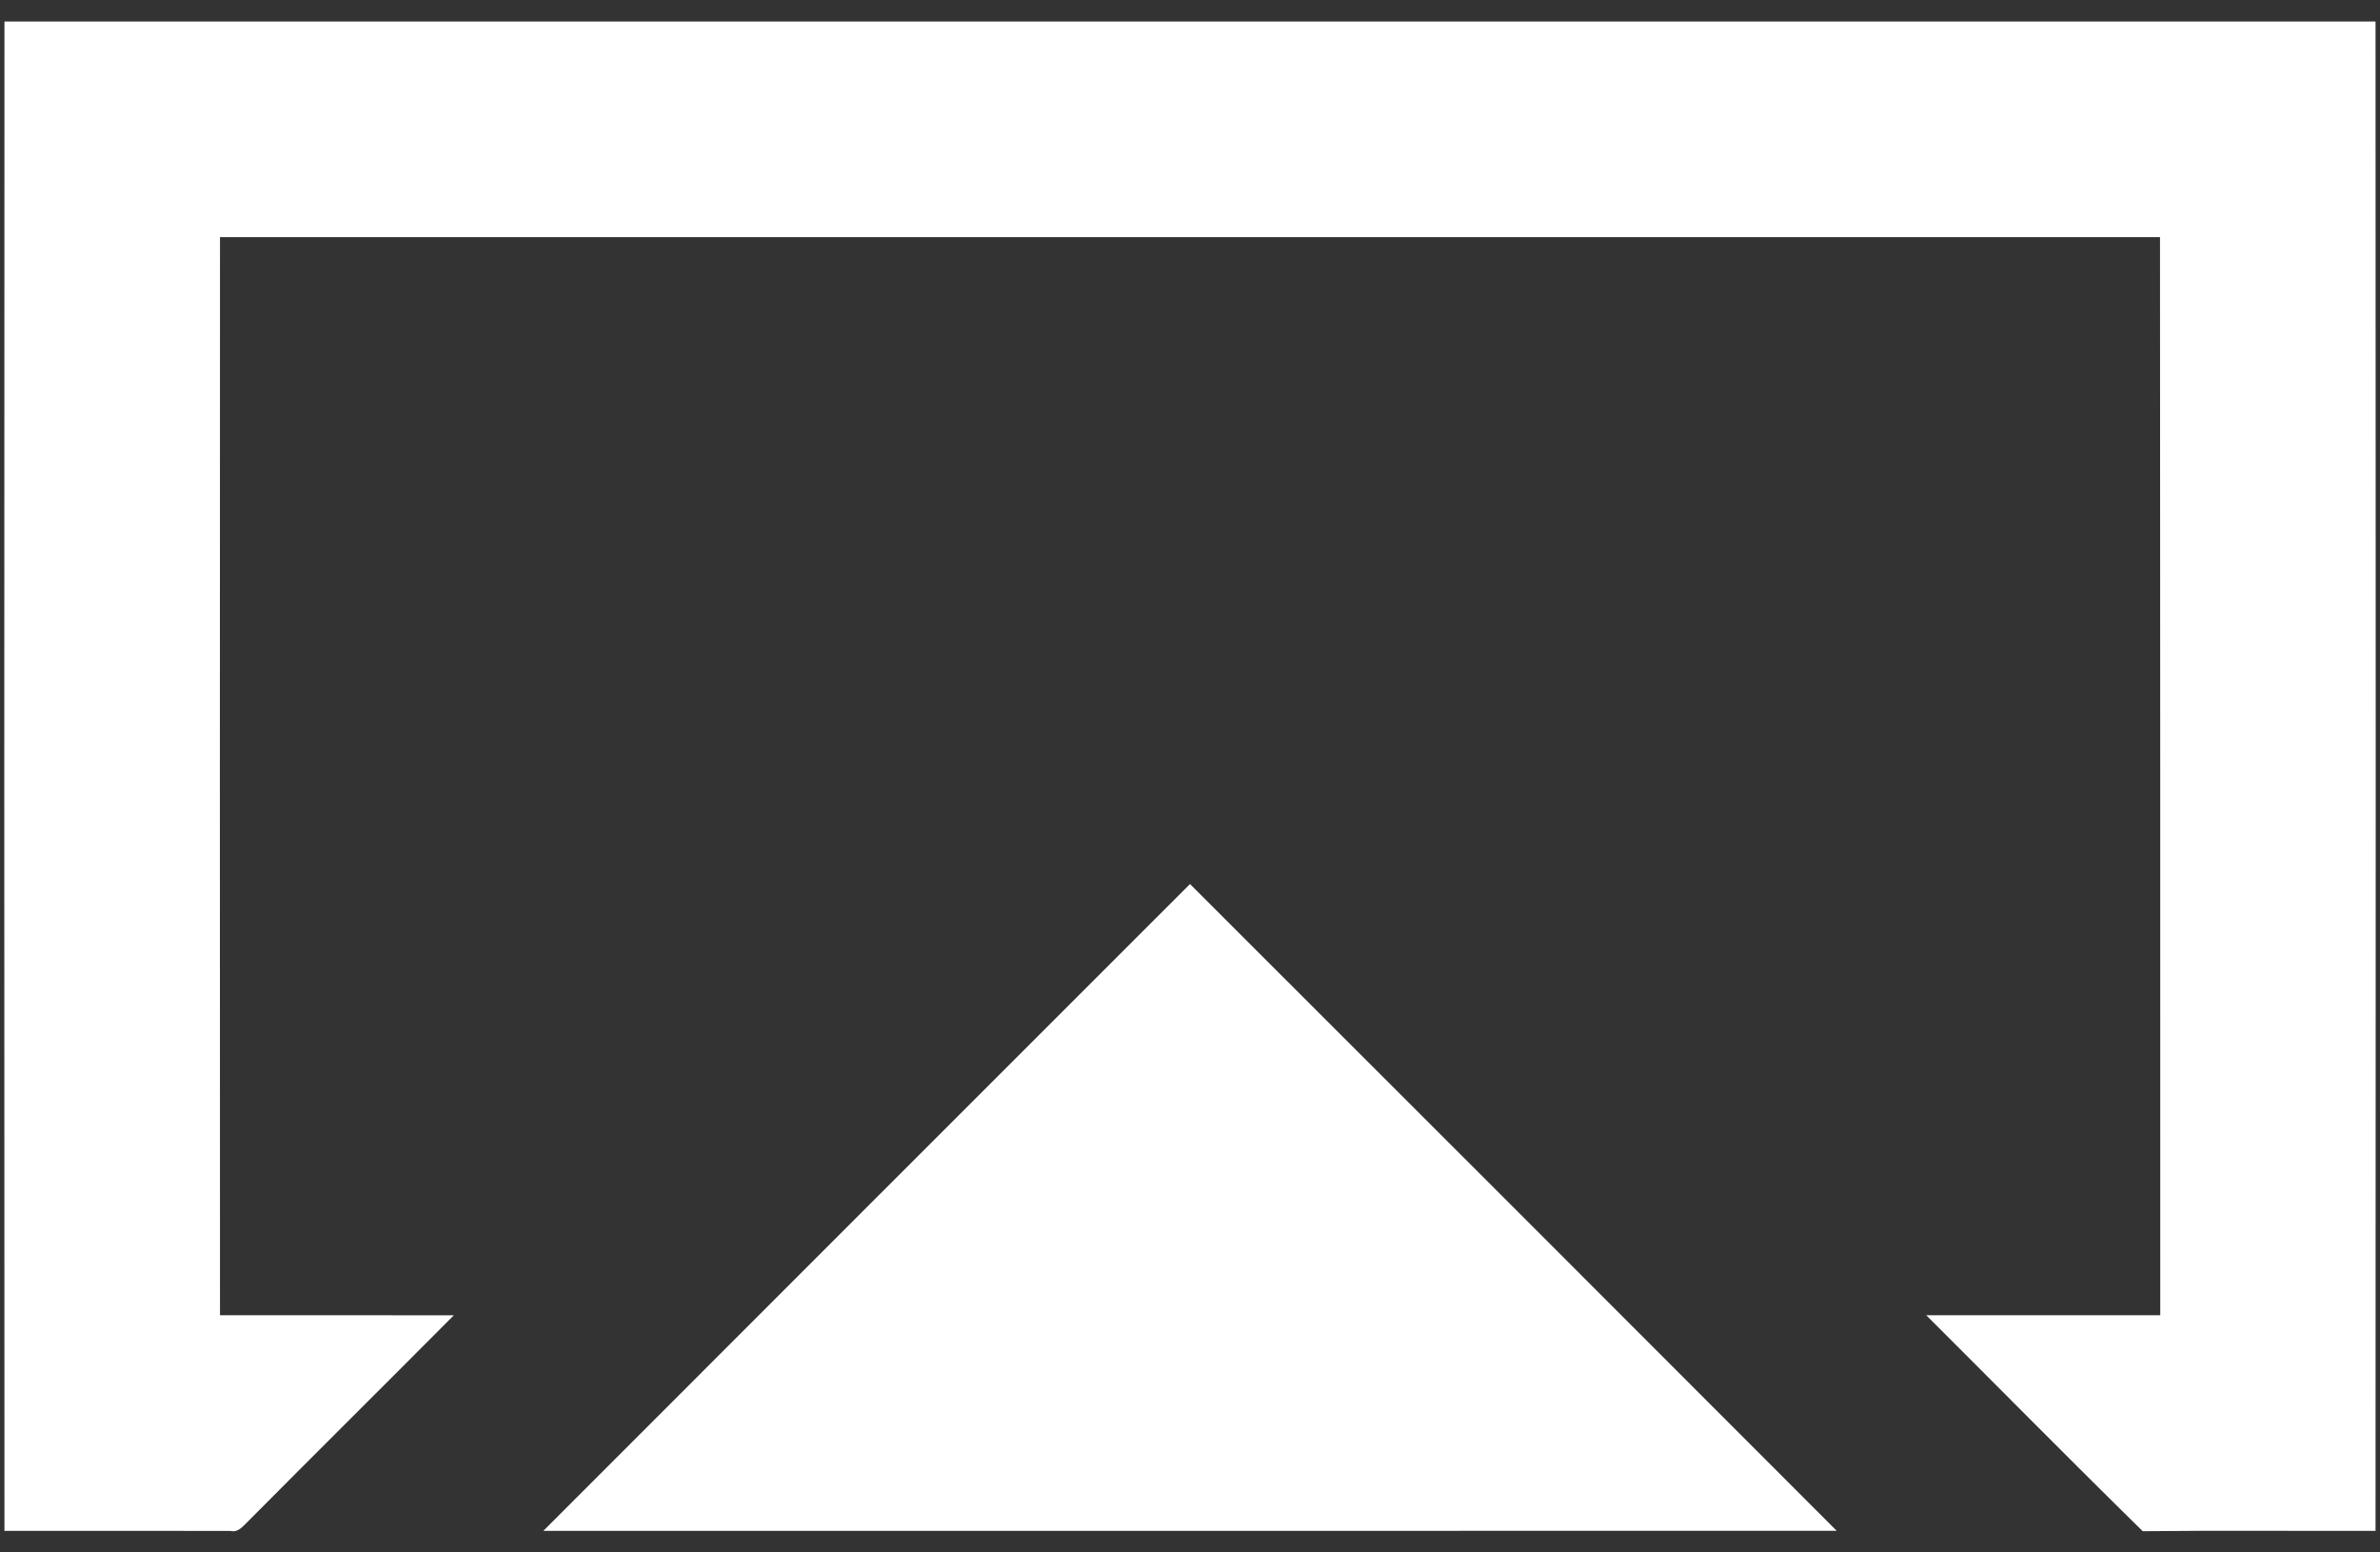 <svg width="46" height="30" viewBox="0 0 46 30" fill="none" xmlns="http://www.w3.org/2000/svg">
<rect x="0" y="0" width="46" height="30" fill="#333333" stroke="none"/>
<path d="M0.086 29.584C0.082 19.861 0.081 10.139 0.086 0.416C15.362 0.417 30.638 0.417 45.914 0.416C45.919 10.139 45.918 19.861 45.914 29.584C44.414 29.587 42.914 29.574 41.414 29.59C40.008 28.211 38.626 26.808 37.23 25.417C38.738 25.415 40.245 25.418 41.753 25.416C41.754 18.472 41.752 11.527 41.748 4.583C29.249 4.584 16.751 4.584 4.252 4.583C4.249 11.527 4.249 18.473 4.252 25.417C5.758 25.417 7.265 25.415 8.771 25.418C7.448 26.748 6.116 28.069 4.794 29.4C4.699 29.487 4.609 29.621 4.459 29.585C3.001 29.582 1.543 29.583 0.086 29.584Z" fill="white"/>
<path d="M10.502 29.583C14.667 25.415 18.833 21.249 23 17.084C27.17 21.247 31.335 25.414 35.499 29.582C27.167 29.585 18.835 29.583 10.502 29.583Z" fill="white"/>
</svg>
